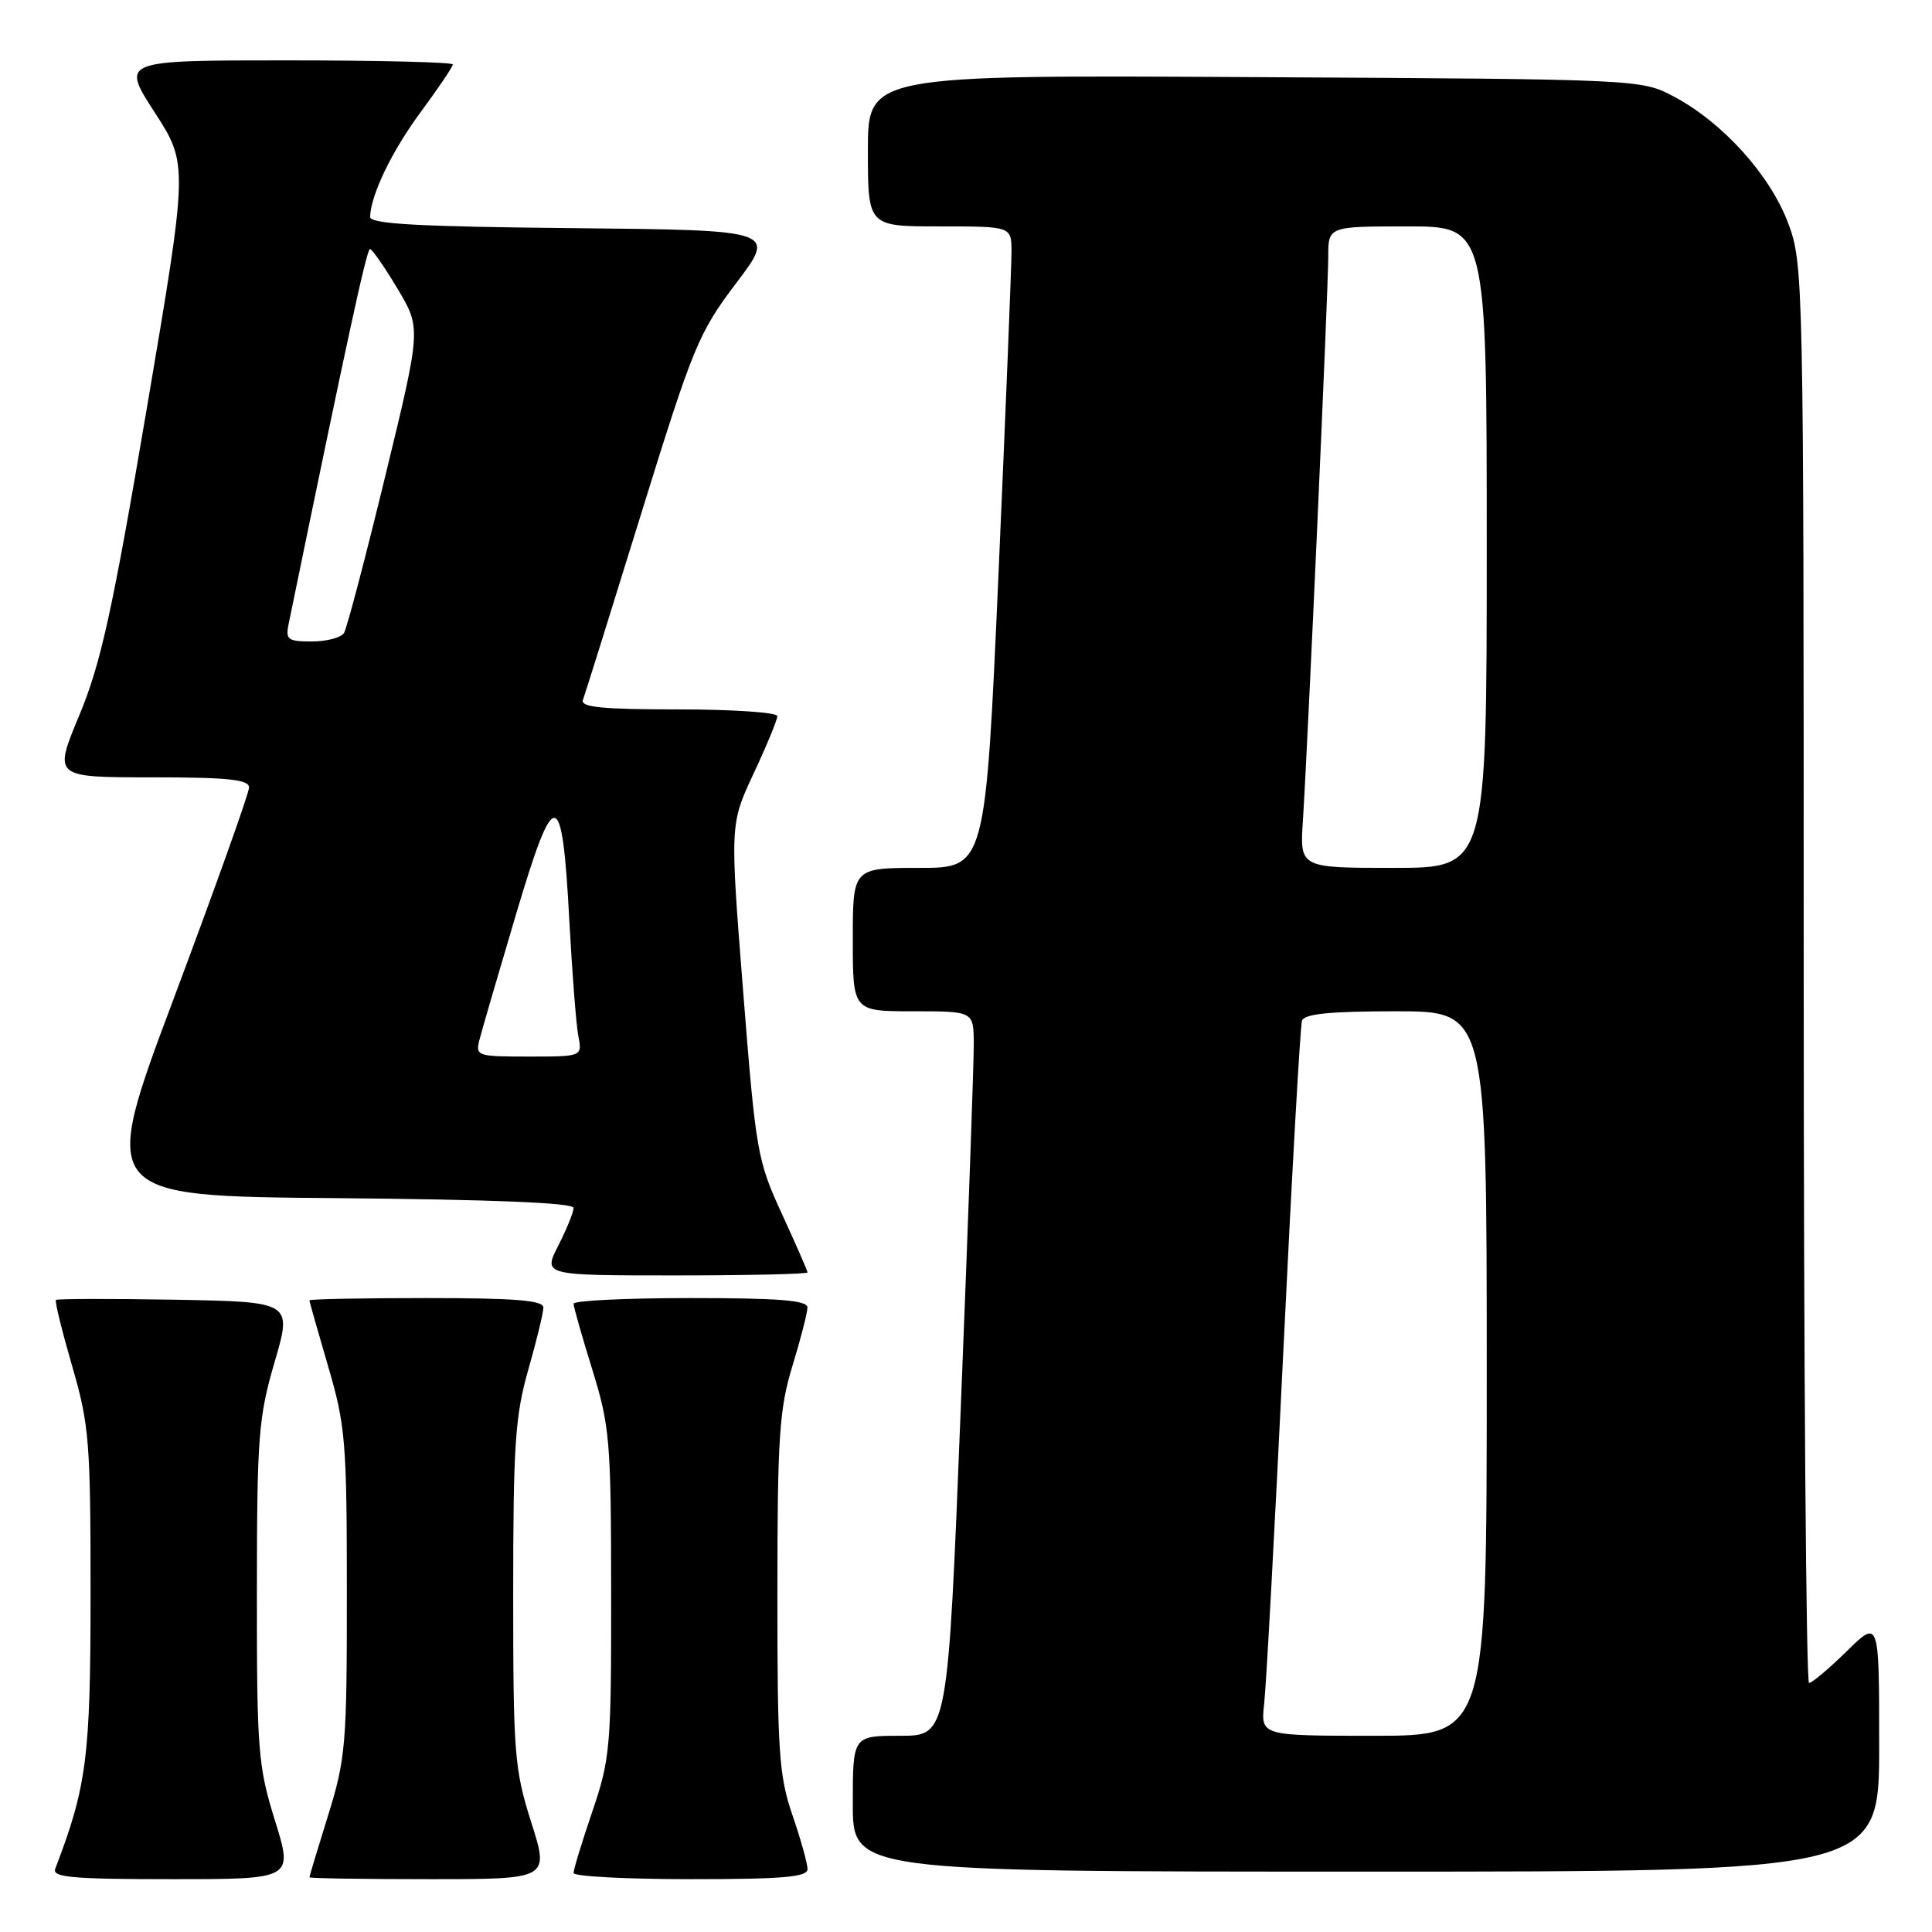 <?xml version="1.0" encoding="UTF-8" standalone="no"?>
<!DOCTYPE svg PUBLIC "-//W3C//DTD SVG 1.1//EN" "http://www.w3.org/Graphics/SVG/1.1/DTD/svg11.dtd" >
<svg xmlns="http://www.w3.org/2000/svg" xmlns:xlink="http://www.w3.org/1999/xlink" version="1.1" viewBox="0 0 256 256">
 <g >
 <path fill="currentColor"
d=" M 36.44 241.25 C 34.19 234.03 34.03 231.97 34.04 211.00 C 34.05 190.39 34.24 187.83 36.38 180.50 C 38.72 172.50 38.72 172.50 23.22 172.22 C 14.69 172.07 7.58 172.09 7.41 172.25 C 7.24 172.42 8.21 176.35 9.55 180.98 C 11.82 188.76 12.00 191.04 12.00 211.09 C 12.00 232.82 11.50 236.72 7.32 247.62 C 6.88 248.76 9.58 249.00 22.82 249.00 C 38.85 249.00 38.85 249.00 36.44 241.25 Z  M 70.39 241.46 C 68.16 234.43 68.00 232.40 68.00 211.21 C 68.00 191.49 68.26 187.57 70.00 181.50 C 71.10 177.65 72.00 173.94 72.00 173.25 C 72.00 172.30 68.25 172.00 56.50 172.00 C 47.97 172.00 41.00 172.14 41.00 172.30 C 41.00 172.47 42.12 176.40 43.48 181.05 C 45.78 188.89 45.96 191.06 45.96 211.00 C 45.97 231.09 45.81 233.02 43.49 240.50 C 42.12 244.90 41.00 248.61 41.00 248.75 C 41.00 248.89 48.15 249.00 56.89 249.00 C 72.79 249.00 72.79 249.00 70.39 241.46 Z  M 107.00 247.66 C 107.00 246.92 106.10 243.70 105.00 240.50 C 103.22 235.33 103.00 232.09 103.01 211.09 C 103.01 190.42 103.26 186.69 105.00 181.00 C 106.09 177.43 106.99 173.94 106.99 173.25 C 107.00 172.30 103.24 172.00 91.50 172.00 C 82.97 172.00 76.00 172.34 76.00 172.75 C 76.00 173.16 77.12 177.10 78.49 181.50 C 80.80 188.97 80.97 190.93 80.98 211.07 C 81.00 231.48 80.86 233.05 78.50 240.00 C 77.12 244.04 76.00 247.72 76.00 248.18 C 76.00 248.63 82.97 249.00 91.50 249.00 C 103.81 249.00 107.00 248.72 107.00 247.66 Z  M 249.00 231.29 C 249.00 214.58 249.00 214.58 244.71 218.79 C 242.35 221.11 240.10 223.00 239.71 223.00 C 239.32 223.00 239.00 180.72 239.00 129.04 C 239.00 36.60 238.97 34.99 236.94 29.57 C 234.56 23.21 228.31 16.27 221.86 12.83 C 217.50 10.50 217.50 10.50 166.25 10.22 C 115.00 9.93 115.00 9.93 115.00 19.97 C 115.00 30.00 115.00 30.00 124.50 30.00 C 134.00 30.00 134.00 30.00 134.03 33.25 C 134.04 35.04 133.27 54.16 132.32 75.75 C 130.58 115.00 130.58 115.00 121.79 115.00 C 113.00 115.00 113.00 115.00 113.00 124.50 C 113.00 134.00 113.00 134.00 121.00 134.00 C 129.00 134.00 129.00 134.00 129.03 138.25 C 129.05 140.59 128.28 162.19 127.32 186.25 C 125.59 230.00 125.59 230.00 119.29 230.00 C 113.00 230.00 113.00 230.00 113.00 239.00 C 113.00 248.00 113.00 248.00 181.00 248.00 C 249.00 248.00 249.00 248.00 249.00 231.29 Z  M 107.00 168.60 C 107.00 168.39 105.47 164.90 103.61 160.85 C 100.35 153.78 100.15 152.66 98.47 131.35 C 96.72 109.20 96.72 109.20 99.86 102.49 C 101.59 98.80 103.00 95.38 103.00 94.89 C 103.00 94.40 97.10 94.00 89.89 94.00 C 79.83 94.00 76.89 93.71 77.24 92.75 C 77.50 92.06 80.98 80.93 84.98 68.00 C 91.85 45.84 92.57 44.10 97.56 37.50 C 102.86 30.50 102.86 30.50 75.93 30.23 C 55.35 30.03 49.01 29.68 49.04 28.73 C 49.15 25.75 51.93 20.01 55.81 14.76 C 58.11 11.64 60.00 8.84 60.00 8.54 C 60.00 8.24 50.11 8.00 38.02 8.00 C 16.04 8.00 16.04 8.00 20.49 14.88 C 24.94 21.77 24.94 21.77 19.45 54.13 C 14.88 81.04 13.37 87.89 10.52 94.75 C 7.08 103.00 7.08 103.00 20.04 103.00 C 30.24 103.00 33.00 103.29 33.00 104.35 C 33.00 105.09 28.54 117.57 23.10 132.10 C 13.19 158.50 13.19 158.50 44.60 158.76 C 65.22 158.94 76.00 159.38 76.00 160.05 C 76.00 160.62 75.09 162.86 73.98 165.04 C 71.96 169.00 71.96 169.00 89.48 169.00 C 99.12 169.00 107.00 168.82 107.00 168.60 Z  M 167.51 225.75 C 167.78 223.41 168.92 202.38 170.05 179.00 C 171.18 155.62 172.29 135.94 172.52 135.25 C 172.82 134.34 176.23 134.00 184.97 134.00 C 197.00 134.00 197.00 134.00 197.00 182.00 C 197.00 230.00 197.00 230.00 182.02 230.00 C 167.04 230.00 167.04 230.00 167.51 225.75 Z  M 172.64 108.75 C 173.28 98.79 176.00 38.42 176.00 34.01 C 176.00 30.00 176.00 30.00 186.50 30.00 C 197.00 30.00 197.00 30.00 197.00 72.50 C 197.00 115.00 197.00 115.00 184.62 115.00 C 172.23 115.00 172.23 115.00 172.64 108.75 Z  M 63.54 137.75 C 63.85 136.51 66.03 129.05 68.37 121.17 C 73.50 103.92 74.49 104.03 75.44 122.00 C 75.81 128.88 76.34 135.74 76.63 137.25 C 77.16 140.00 77.16 140.00 70.06 140.00 C 63.20 140.00 62.98 139.93 63.54 137.75 Z  M 38.23 82.75 C 45.99 45.00 48.59 33.00 49.02 33.00 C 49.30 33.00 50.95 35.36 52.67 38.25 C 55.81 43.50 55.81 43.50 51.04 63.13 C 48.42 73.92 45.96 83.26 45.58 83.88 C 45.19 84.49 43.28 85.00 41.32 85.00 C 38.16 85.00 37.82 84.75 38.23 82.75 Z "/>
</g>
</svg>